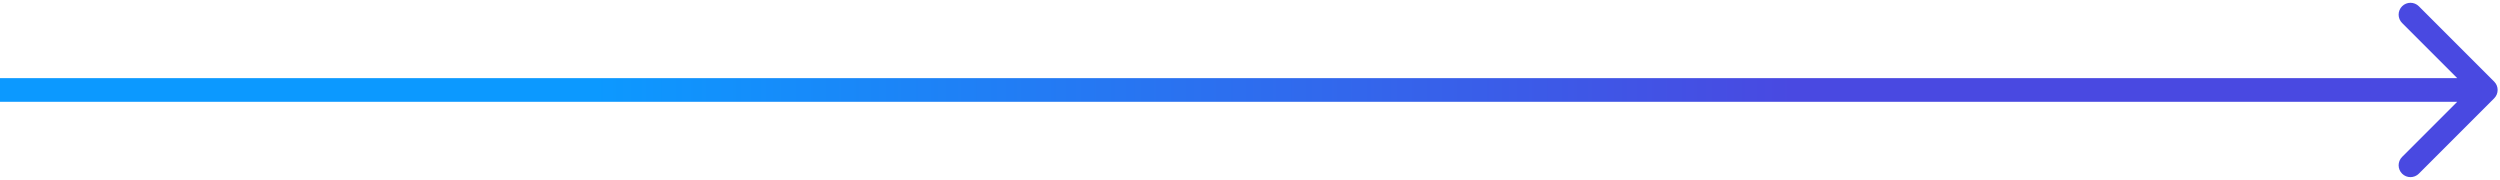 <svg width="528" height="38" viewBox="0 0 528 38" fill="none" xmlns="http://www.w3.org/2000/svg">
<path d="M526.768 20.768C527.744 19.791 527.744 18.209 526.768 17.232L510.858 1.322C509.882 0.346 508.299 0.346 507.322 1.322C506.346 2.299 506.346 3.882 507.322 4.858L521.464 19L507.322 33.142C506.346 34.118 506.346 35.701 507.322 36.678C508.299 37.654 509.882 37.654 510.858 36.678L526.768 20.768ZM0 21.5L252.145 21.5V16.5L0 16.5L0 21.5ZM252.145 21.5L525 21.5V16.5L252.145 16.5V21.5Z" fill="url(#paint0_linear_304_852)"/>
<defs>
<linearGradient id="paint0_linear_304_852" x1="125.296" y1="19.014" x2="378.994" y2="19.014" gradientUnits="userSpaceOnUse">
<stop stop-color="#0C99FF"/>
<stop offset="1" stop-color="#4949E1"/>
</linearGradient>
</defs>
</svg>
